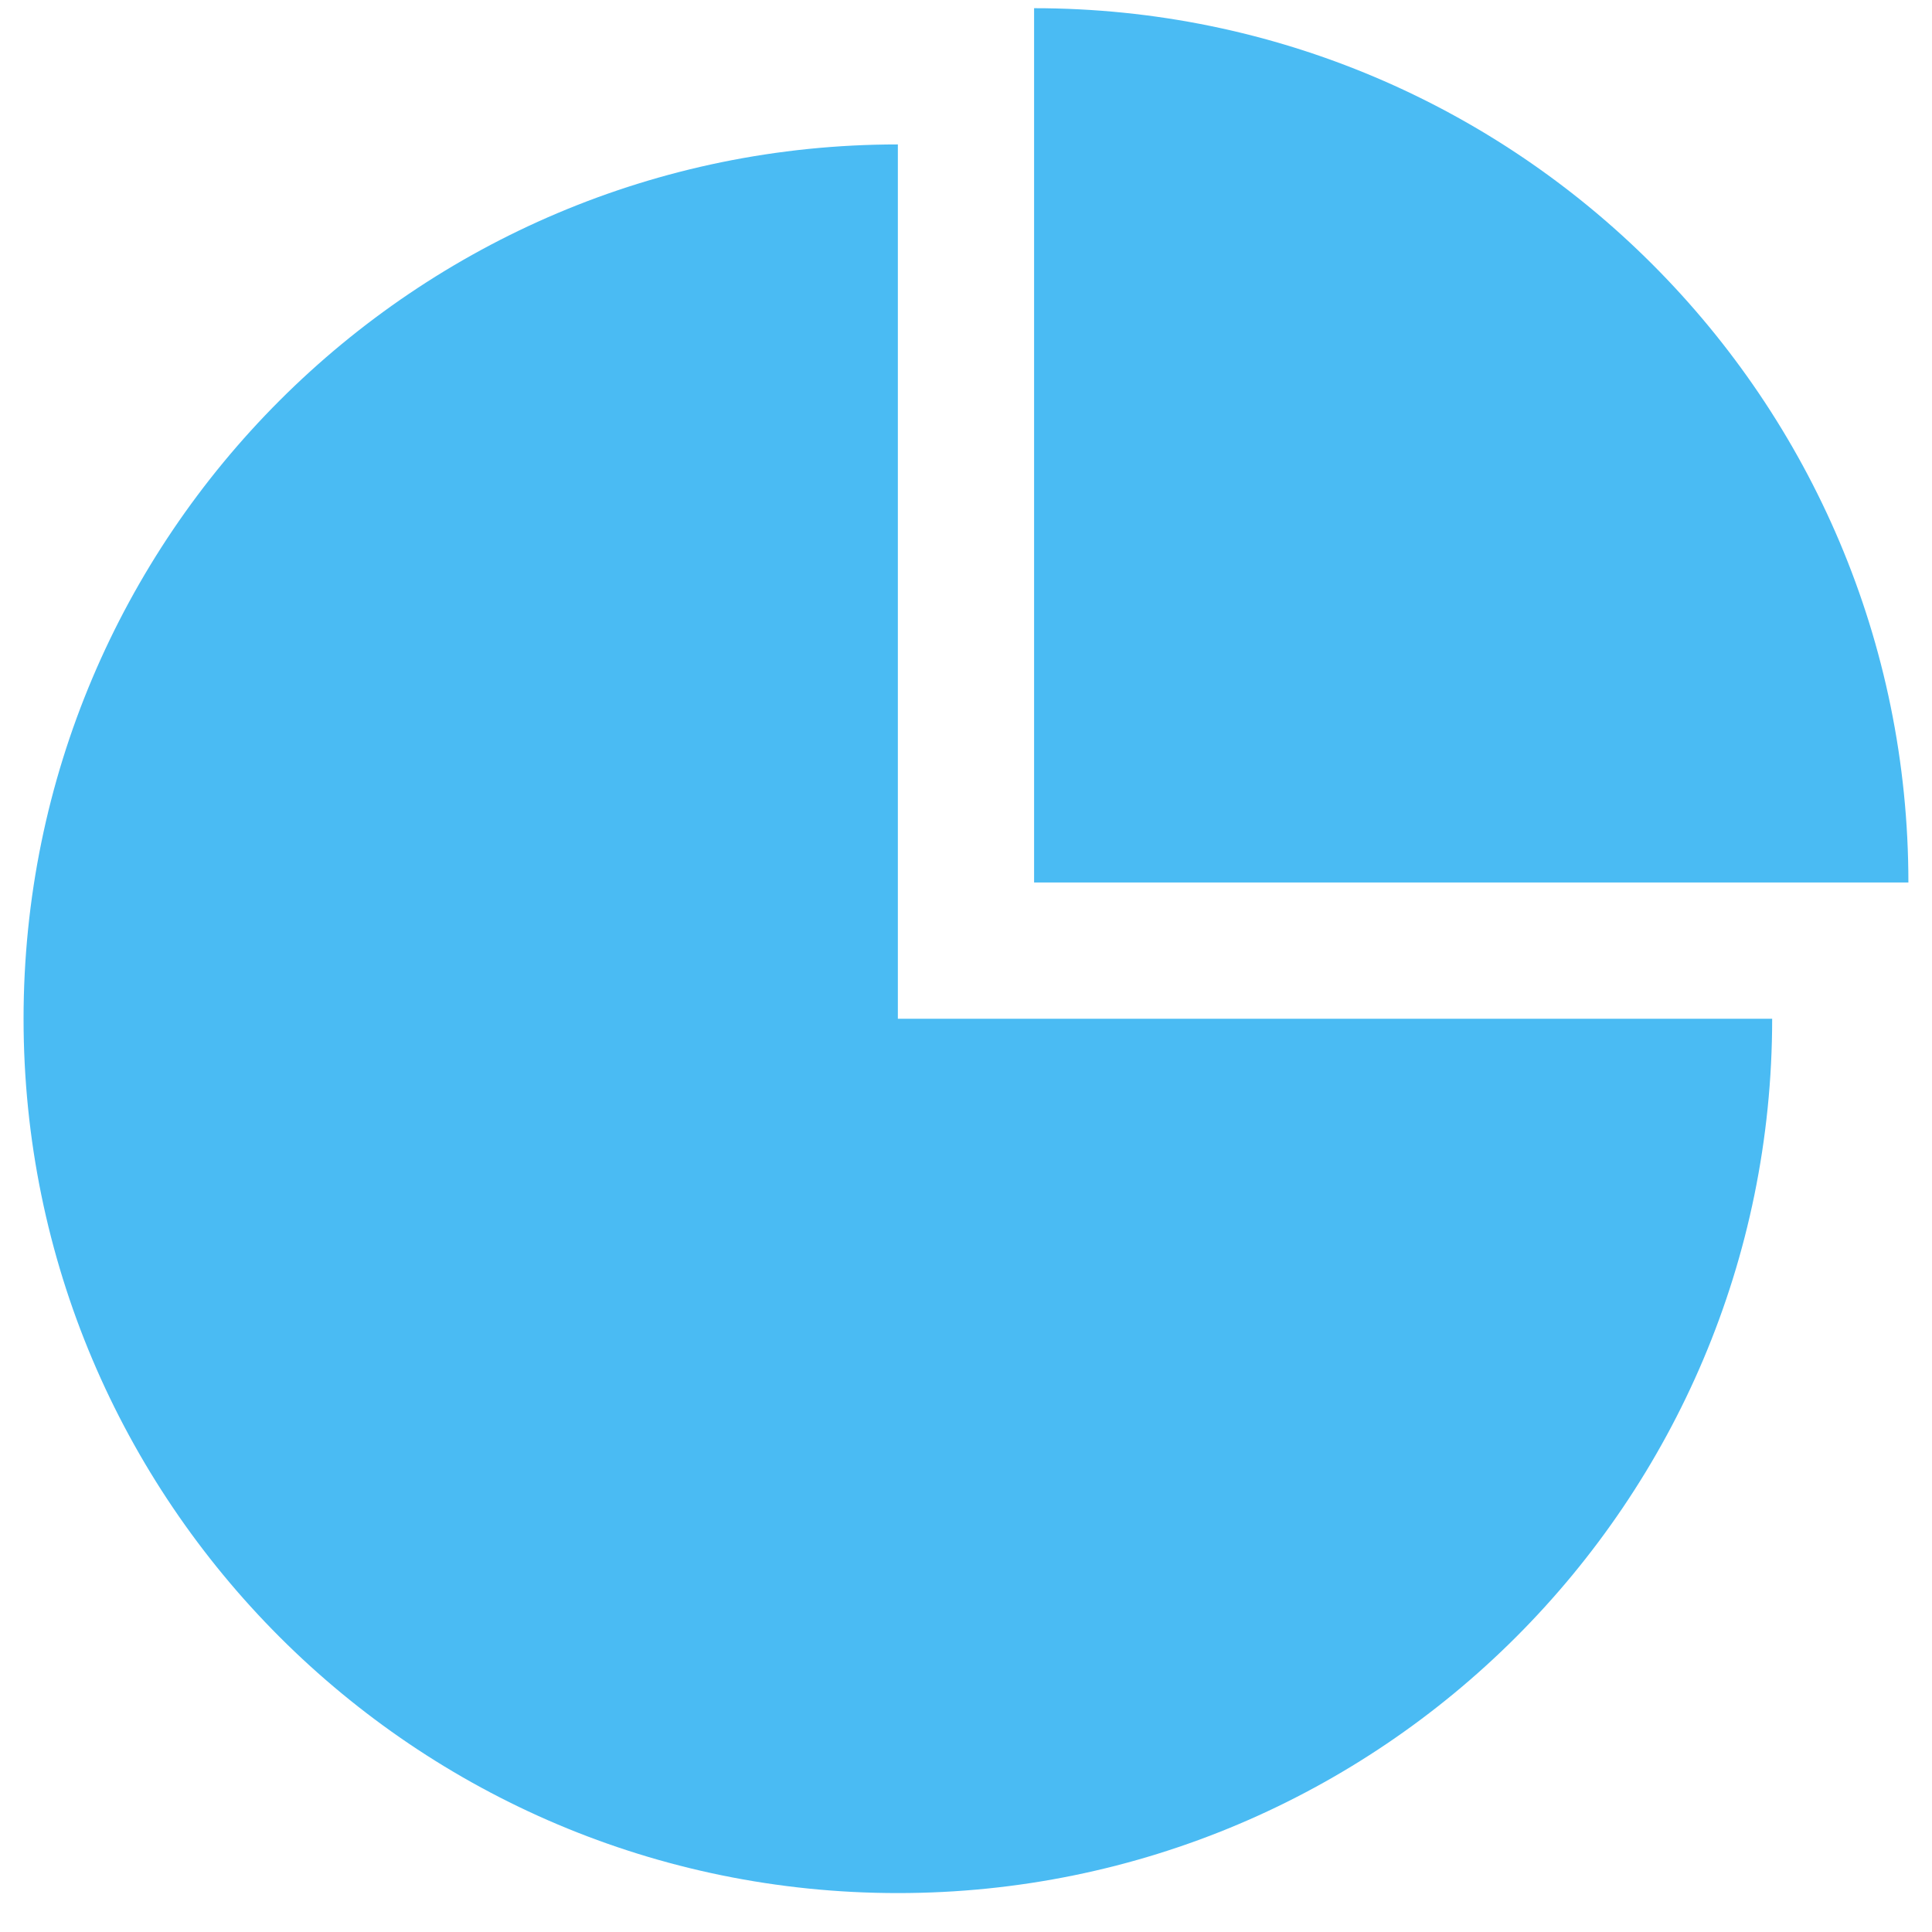 <svg xmlns="http://www.w3.org/2000/svg" width="41" height="41" viewBox="0 0 41 41" fill="none"><g clip-path="url(#clip0_573_7429)"><path d="M19.054 3.065C8.807 3.065 0.5 11.372 0.5 21.62C0.5 31.867 8.807 40.174 19.054 40.174C29.301 40.174 37.608 31.867 37.608 21.62H19.054V3.065Z" fill="#4ABBF3"></path><path d="M21.945 0.174V18.728H40.499C40.499 8.481 32.193 0.174 21.945 0.174Z" fill="#4ABBF3"></path></g><defs><clipPath id="clip0_573_7429"><rect width="40" height="40" fill="white" transform="translate(0.5 0.174)"></rect></clipPath></defs></svg>